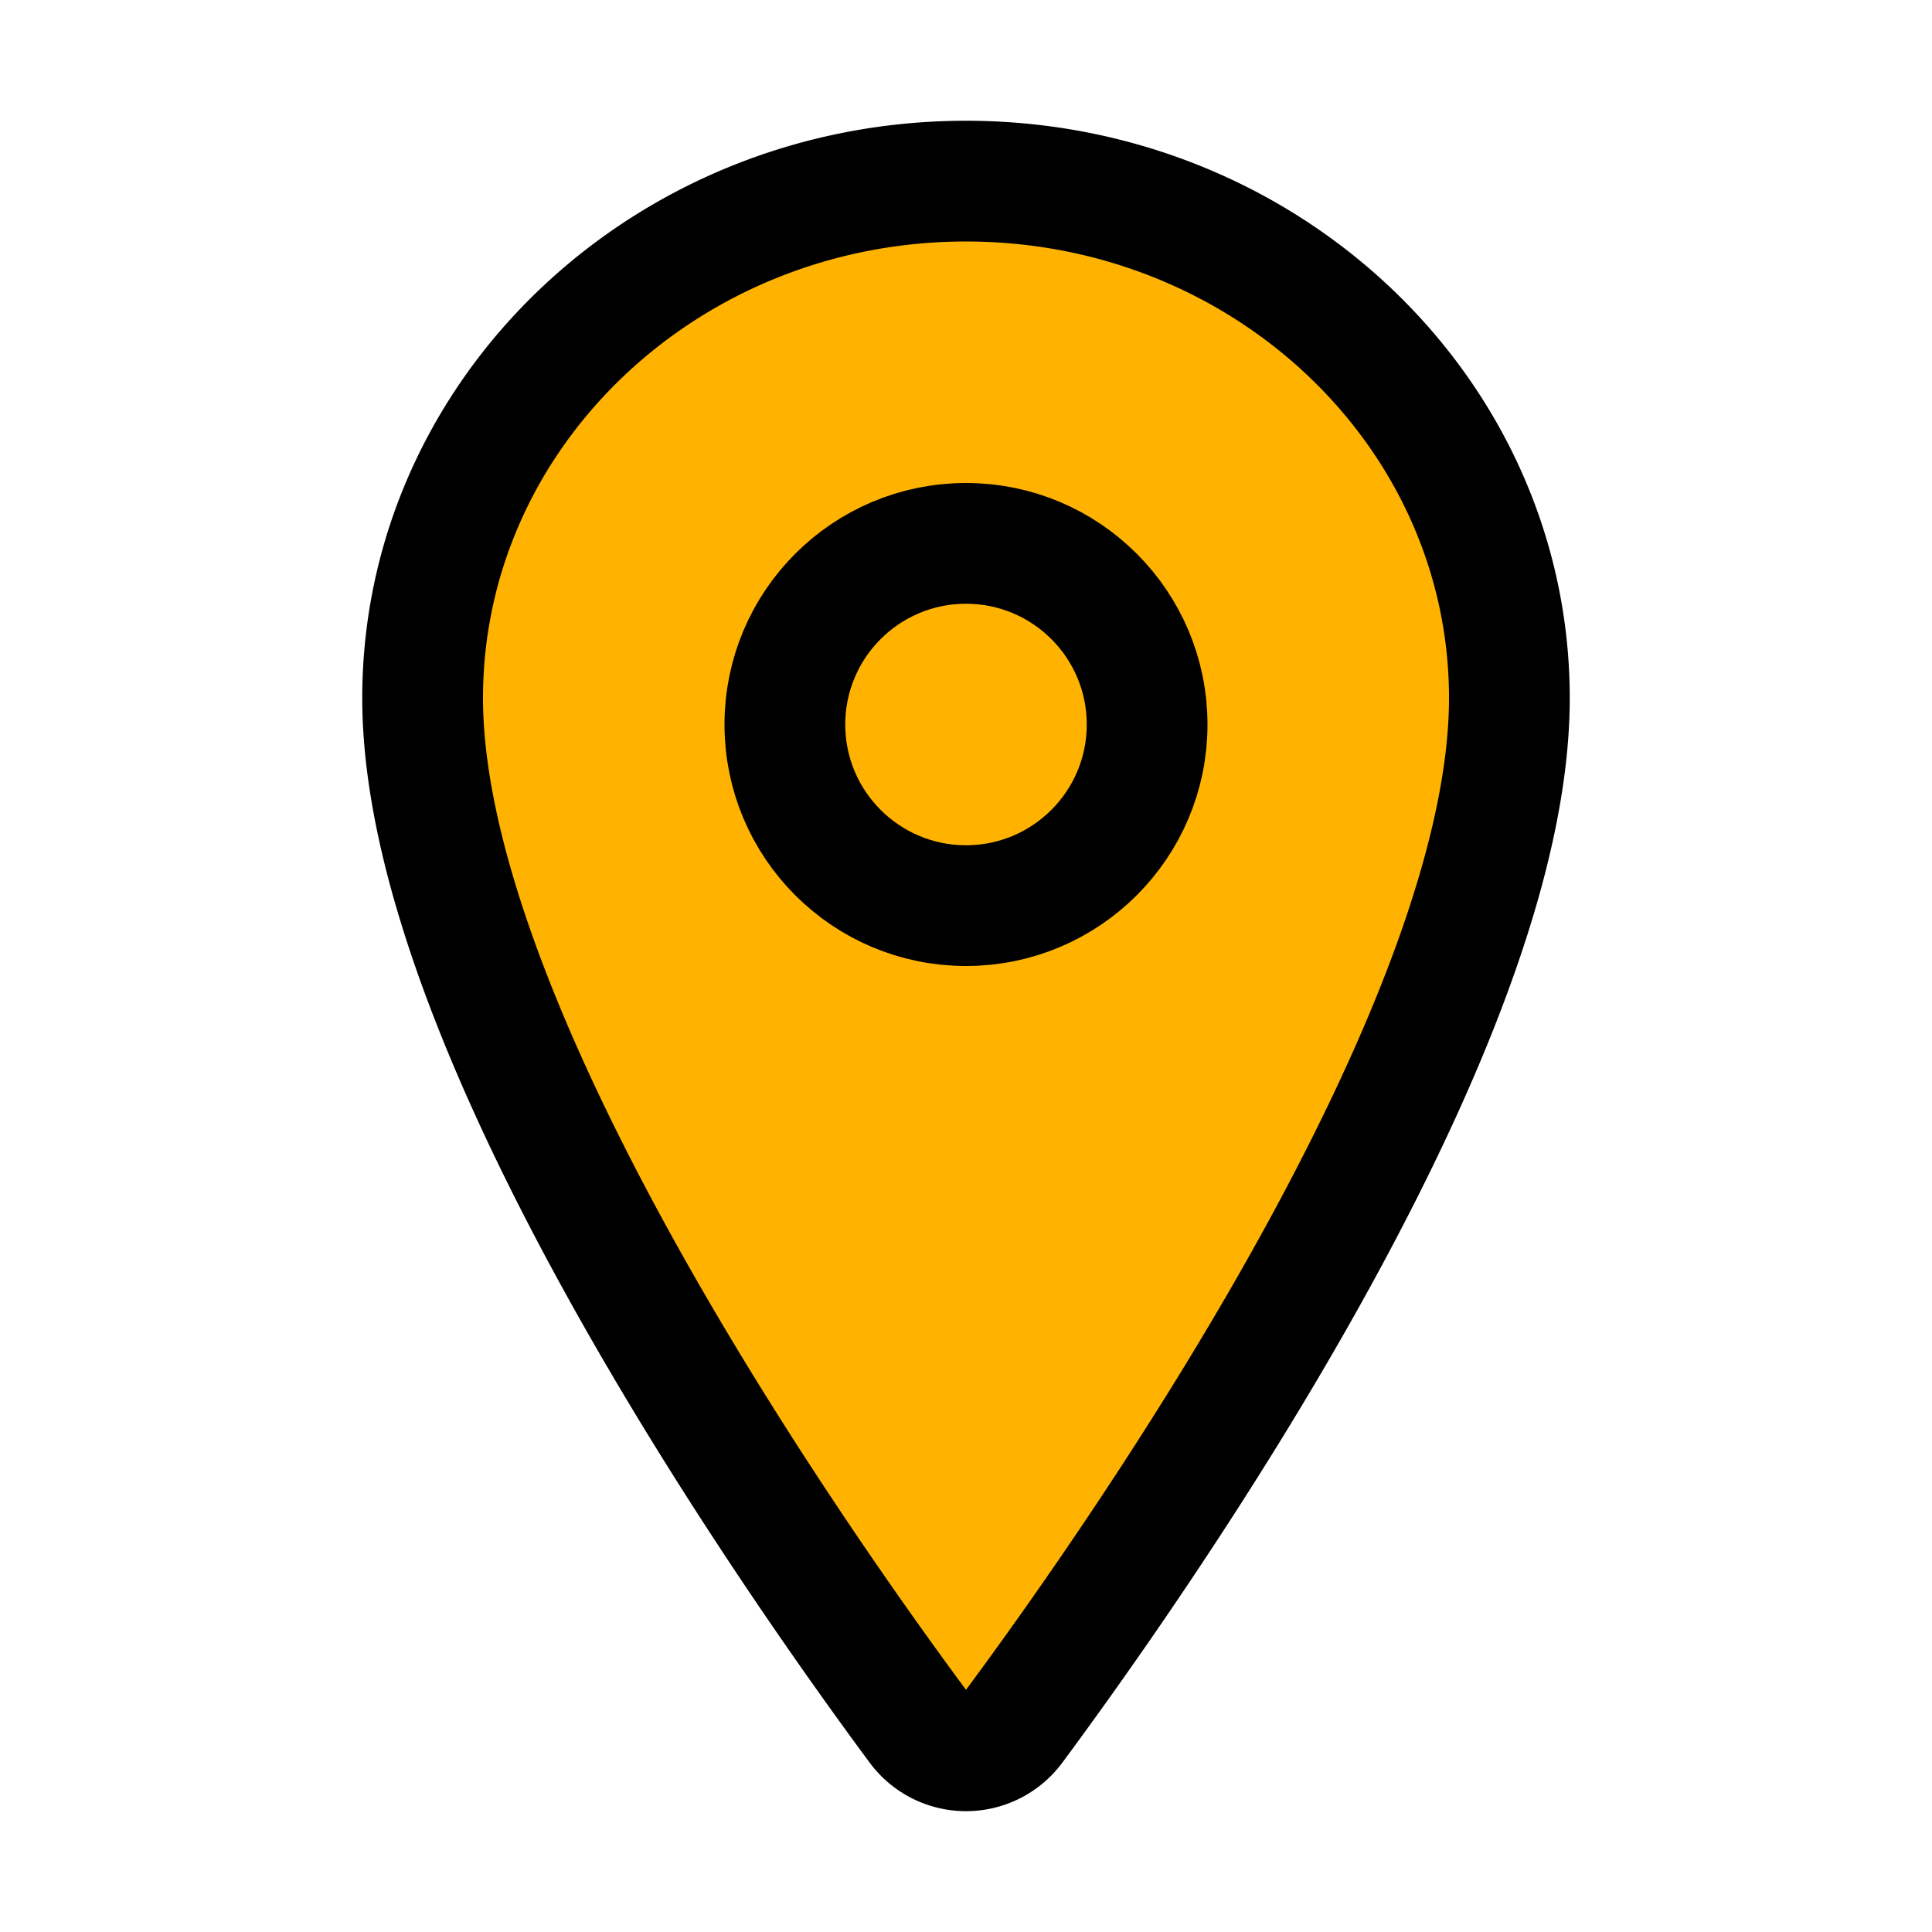 <svg height="30" width="30" xmlns="http://www.w3.org/2000/svg" class="ionicon" viewBox="0 0 512 512"><title>Location</title><path d="M256 48c-79.5 0-144 61.39-144 137 0 87 96 224.87 131.25 272.49a15.77 15.77 0 0025.5 0C304 409.89 400 272.07 400 185c0-75.61-64.5-137-144-137z" fill="#FFB300" stroke="#000" stroke-linecap="round" stroke-linejoin="round" stroke-width="32"/><circle cx="256" cy="192" r="48" fill="none" stroke="#000" stroke-linecap="round" stroke-linejoin="round" stroke-width="32"/></svg>